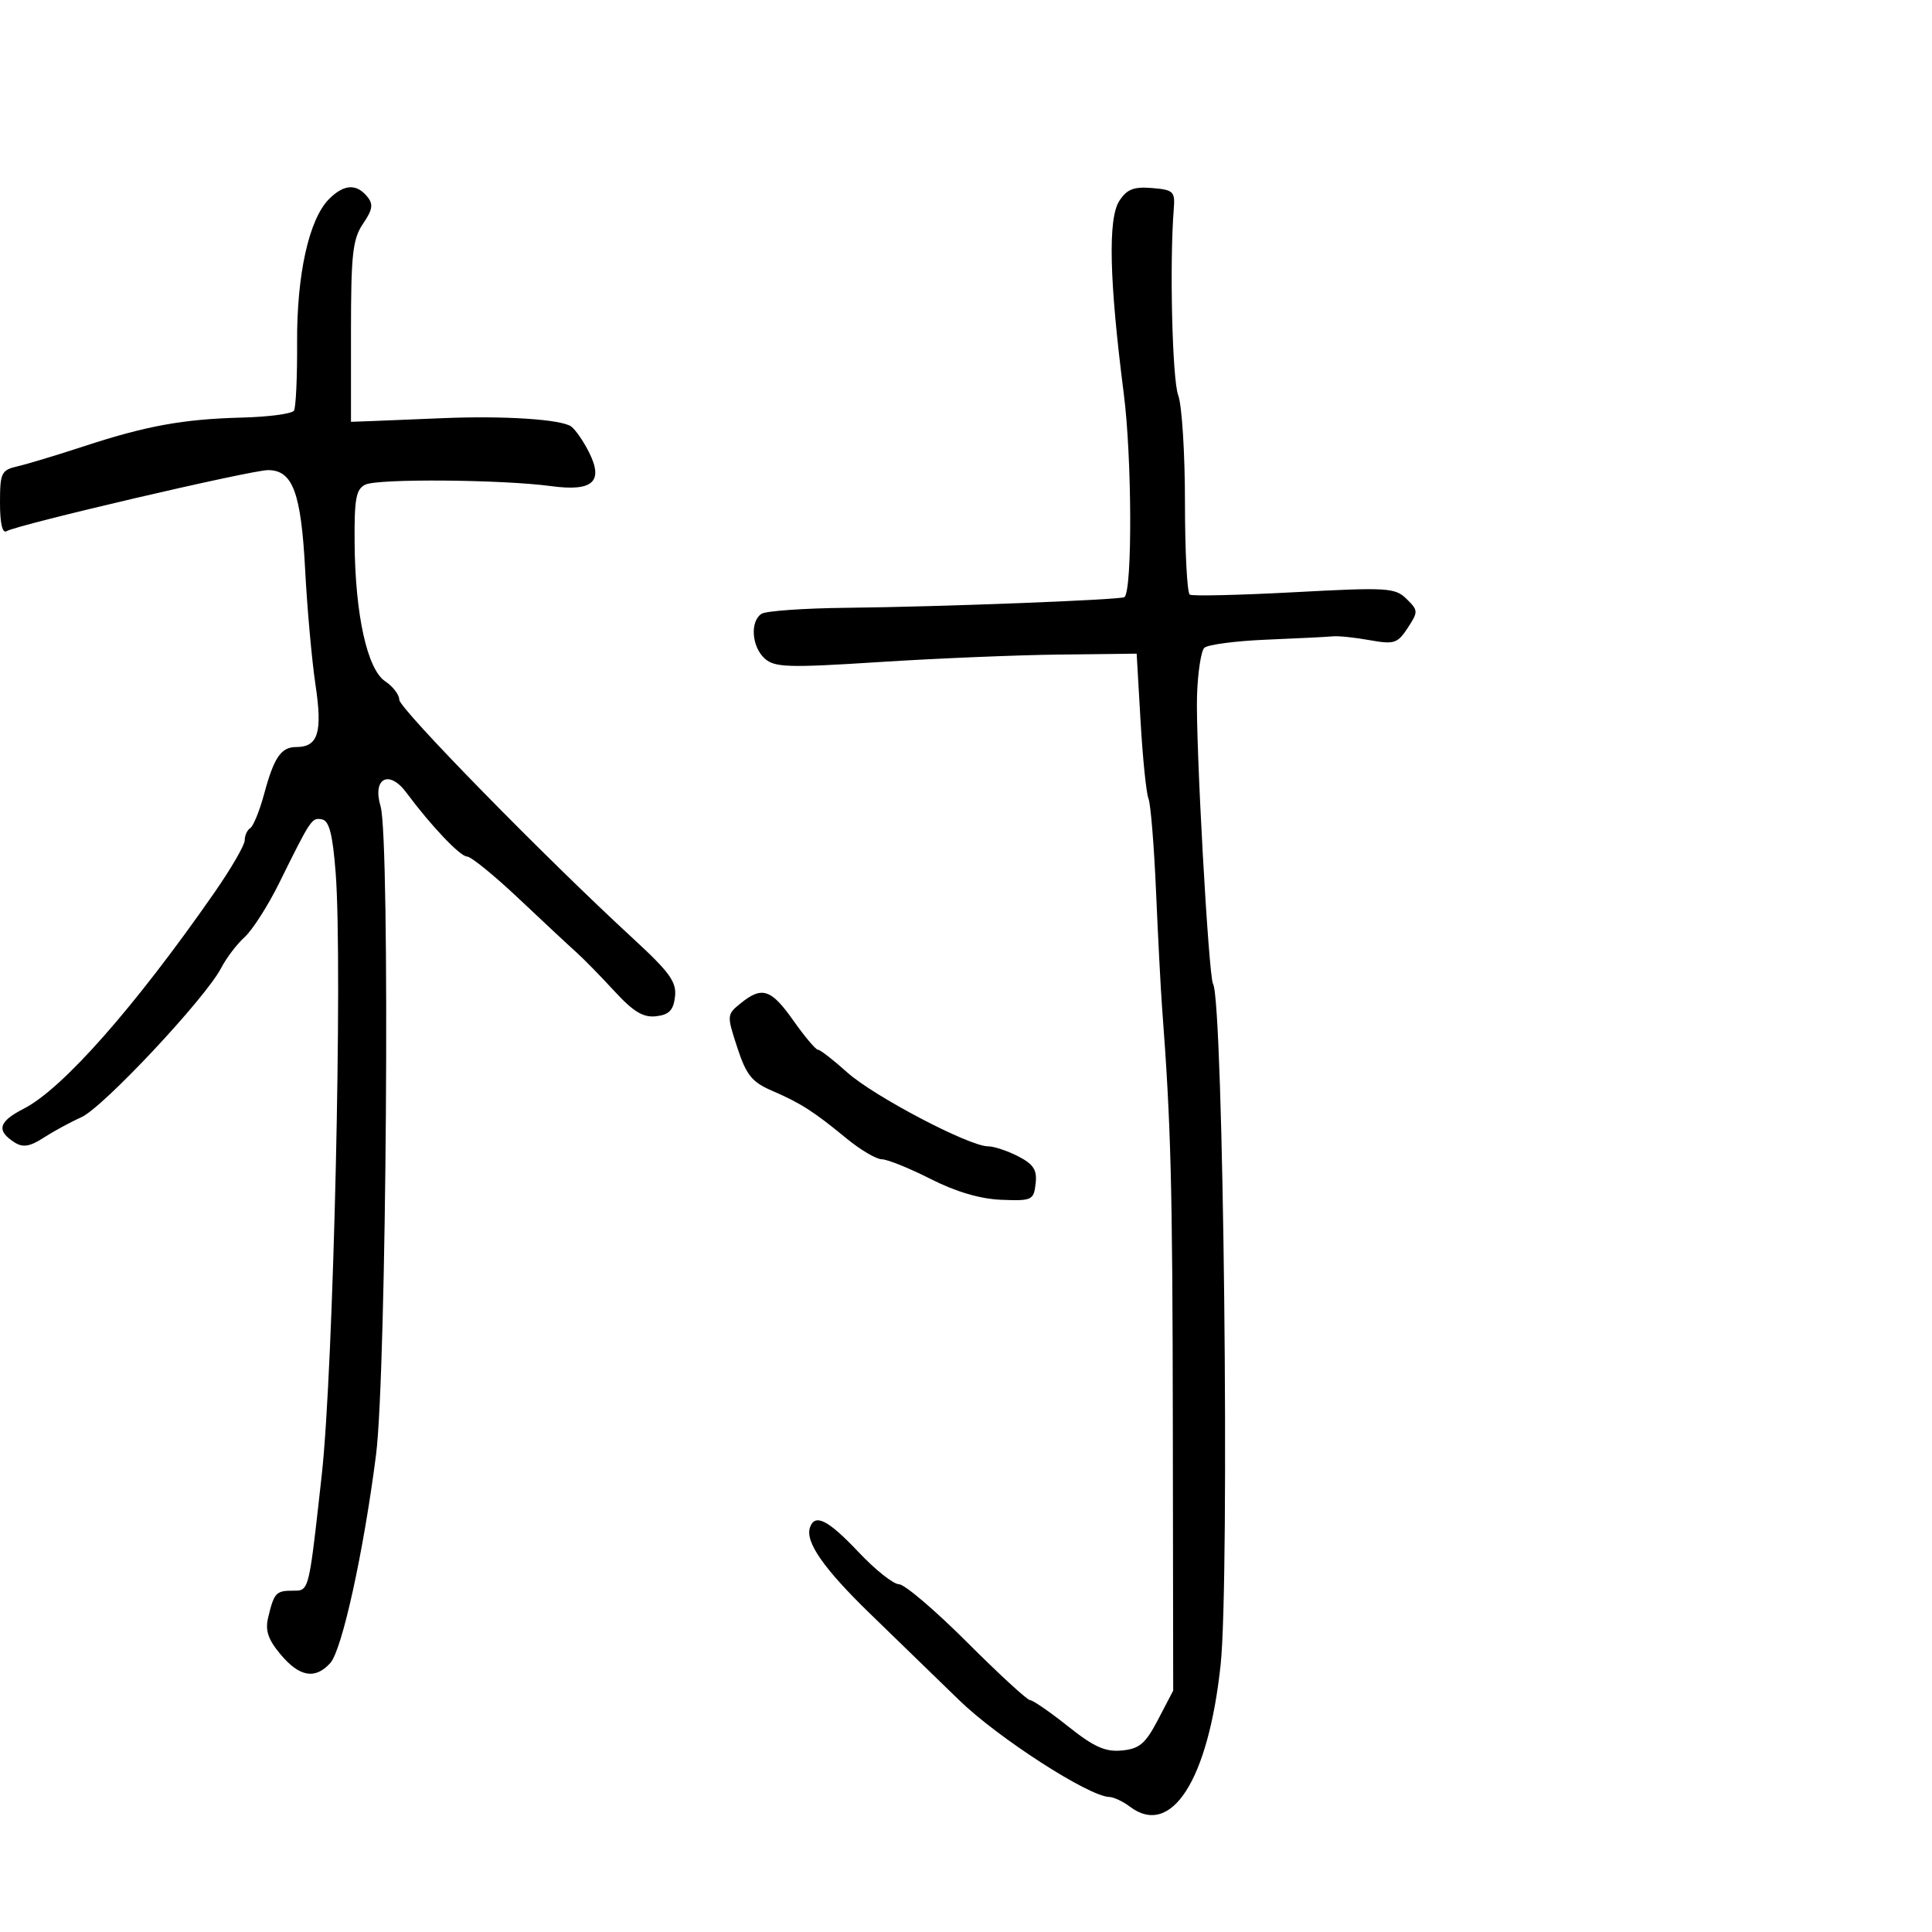 <svg xmlns="http://www.w3.org/2000/svg" width="300" height="300" viewBox="0 0 300 300" version="1.1">
  <defs/>
  <path d="M51.1,30.9 C53.386,28.614 55.324,28.48 56.996,30.495 C58.001,31.706 57.881,32.514 56.368,34.745 C54.764,37.111 54.5,39.479 54.5,51.5 L54.5,65.5 L58,65.372 C59.925,65.302 64.65,65.109 68.5,64.942 C78.205,64.524 87.265,65.11 88.729,66.252 C89.405,66.779 90.642,68.581 91.477,70.255 C93.76,74.83 92.029,76.358 85.558,75.483 C78,74.46 58.752,74.301 56.75,75.245 C55.284,75.936 55.01,77.403 55.064,84.285 C55.151,95.454 57.025,103.941 59.813,105.792 C61.016,106.591 62,107.881 62,108.66 C62,110.035 84.615,133.129 98.332,145.761 C103.99,150.971 105.078,152.481 104.815,154.761 C104.573,156.87 103.898,157.57 101.885,157.803 C99.884,158.036 98.357,157.114 95.385,153.883 C93.248,151.56 90.6,148.857 89.5,147.875 C88.4,146.894 84.38,143.145 80.567,139.545 C76.754,135.945 73.133,133 72.521,133 C71.457,133 66.921,128.223 63.106,123.083 C60.409,119.451 57.792,120.83 59.094,125.198 C60.604,130.258 60.026,213.128 58.392,225.891 C56.456,241.014 53.116,256.214 51.283,258.239 C48.95,260.817 46.515,260.401 43.589,256.923 C41.633,254.599 41.156,253.193 41.638,251.173 C42.556,247.33 42.858,247 45.458,247 C46.01,247 46.438,247.019 46.791,246.865 C48.076,246.304 48.359,243.446 49.965,229 C51.779,212.679 53.229,149.793 52.12,135.51 C51.657,129.542 51.12,127.448 49.998,127.235 C48.413,126.933 48.307,127.09 43.342,137.135 C41.605,140.649 39.196,144.417 37.989,145.51 C36.783,146.602 35.138,148.766 34.336,150.318 C31.927,154.976 16.021,171.957 12.643,173.477 C10.914,174.254 8.258,175.698 6.739,176.684 C4.662,178.032 3.563,178.214 2.299,177.417 C-0.619,175.576 -0.247,174.167 3.685,172.159 C9.715,169.08 20.898,156.411 33.246,138.67 C35.861,134.914 38,131.228 38,130.479 C38,129.73 38.388,128.878 38.863,128.585 C39.337,128.291 40.307,125.902 41.018,123.276 C42.556,117.591 43.646,116 46,116 C49.396,116 50.1,113.737 48.995,106.38 C48.427,102.596 47.702,94.55 47.385,88.5 C46.755,76.489 45.457,73 41.619,73 C38.982,73 2.639,81.487 1.037,82.477 C0.373,82.887 0,81.304 0,78.078 C0,73.401 0.198,72.992 2.75,72.403 C4.263,72.053 8.864,70.664 12.976,69.315 C22.734,66.114 28.437,65.077 37.595,64.841 C41.723,64.734 45.346,64.249 45.646,63.763 C45.947,63.277 46.166,58.53 46.134,53.215 C46.069,42.615 47.982,34.018 51.1,30.9 Z M173.805,31.199 C174.987,29.375 176.046,28.96 178.899,29.199 C182.23,29.477 182.482,29.725 182.26,32.5 C181.594,40.81 182.028,58.944 182.951,61.371 C183.528,62.889 184,70.374 184,78.006 C184,85.638 184.338,92.086 184.75,92.335 C185.162,92.584 192.475,92.414 201,91.958 C215.435,91.184 216.631,91.256 218.407,92.999 C220.23,94.787 220.238,94.988 218.585,97.511 C217.008,99.917 216.485,100.085 212.677,99.403 C210.38,98.991 207.825,98.724 207,98.808 C206.175,98.893 201.543,99.125 196.707,99.324 C191.871,99.523 187.502,100.098 186.999,100.601 C186.495,101.105 185.989,104.438 185.874,108.008 C185.643,115.213 187.668,151.652 188.363,152.783 C189.978,155.409 190.975,245.057 189.539,258.5 C187.624,276.433 181.883,285.404 175.441,280.532 C174.374,279.724 172.938,279.049 172.25,279.032 C169.063,278.951 154.975,269.867 148.937,264 C145.257,260.425 139.035,254.385 135.111,250.578 C127.934,243.616 125.018,239.446 125.764,237.208 C126.516,234.953 128.575,235.988 133.306,241 C135.901,243.75 138.731,246 139.593,246 C140.456,246 145.212,250.05 150.162,255 C155.112,259.95 159.517,264 159.95,264 C160.384,264 163.036,265.829 165.844,268.065 C169.881,271.279 171.634,272.064 174.217,271.815 C176.944,271.552 177.871,270.758 179.828,267.009 L182.173,262.518 L182.116,221.009 C182.065,183.87 181.827,174.655 180.451,156.5 C180.243,153.75 179.821,145.65 179.513,138.5 C179.205,131.35 178.675,124.825 178.334,124 C177.993,123.175 177.441,117.775 177.107,112 L176.5,101.5 L164.5,101.639 C157.9,101.715 145.3,102.24 136.5,102.805 C122.413,103.709 120.291,103.644 118.75,102.261 C116.719,100.438 116.435,96.484 118.25,95.309 C118.938,94.864 124.9,94.445 131.5,94.378 C145.966,94.231 174.192,93.142 174.62,92.714 C175.846,91.487 175.771,71.057 174.505,61.17 C172.245,43.536 172.022,33.949 173.805,31.199 Z M115.02,155.783 C118.331,153.102 119.736,153.567 123.213,158.5 C124.958,160.975 126.667,163 127.011,163 C127.355,163 129.406,164.589 131.568,166.532 C135.674,170.219 150.494,178 153.413,178 C154.34,178 156.454,178.701 158.111,179.557 C160.502,180.794 161.058,181.669 160.811,183.807 C160.516,186.361 160.242,186.49 155.499,186.304 C152.212,186.176 148.441,185.066 144.499,183.067 C141.199,181.394 137.793,180.02 136.93,180.013 C136.066,180.006 133.584,178.537 131.412,176.75 C126.343,172.577 124.332,171.291 119.825,169.344 C116.758,168.018 115.875,166.913 114.484,162.661 C112.842,157.642 112.85,157.54 115.02,155.783 Z"/>
</svg>

